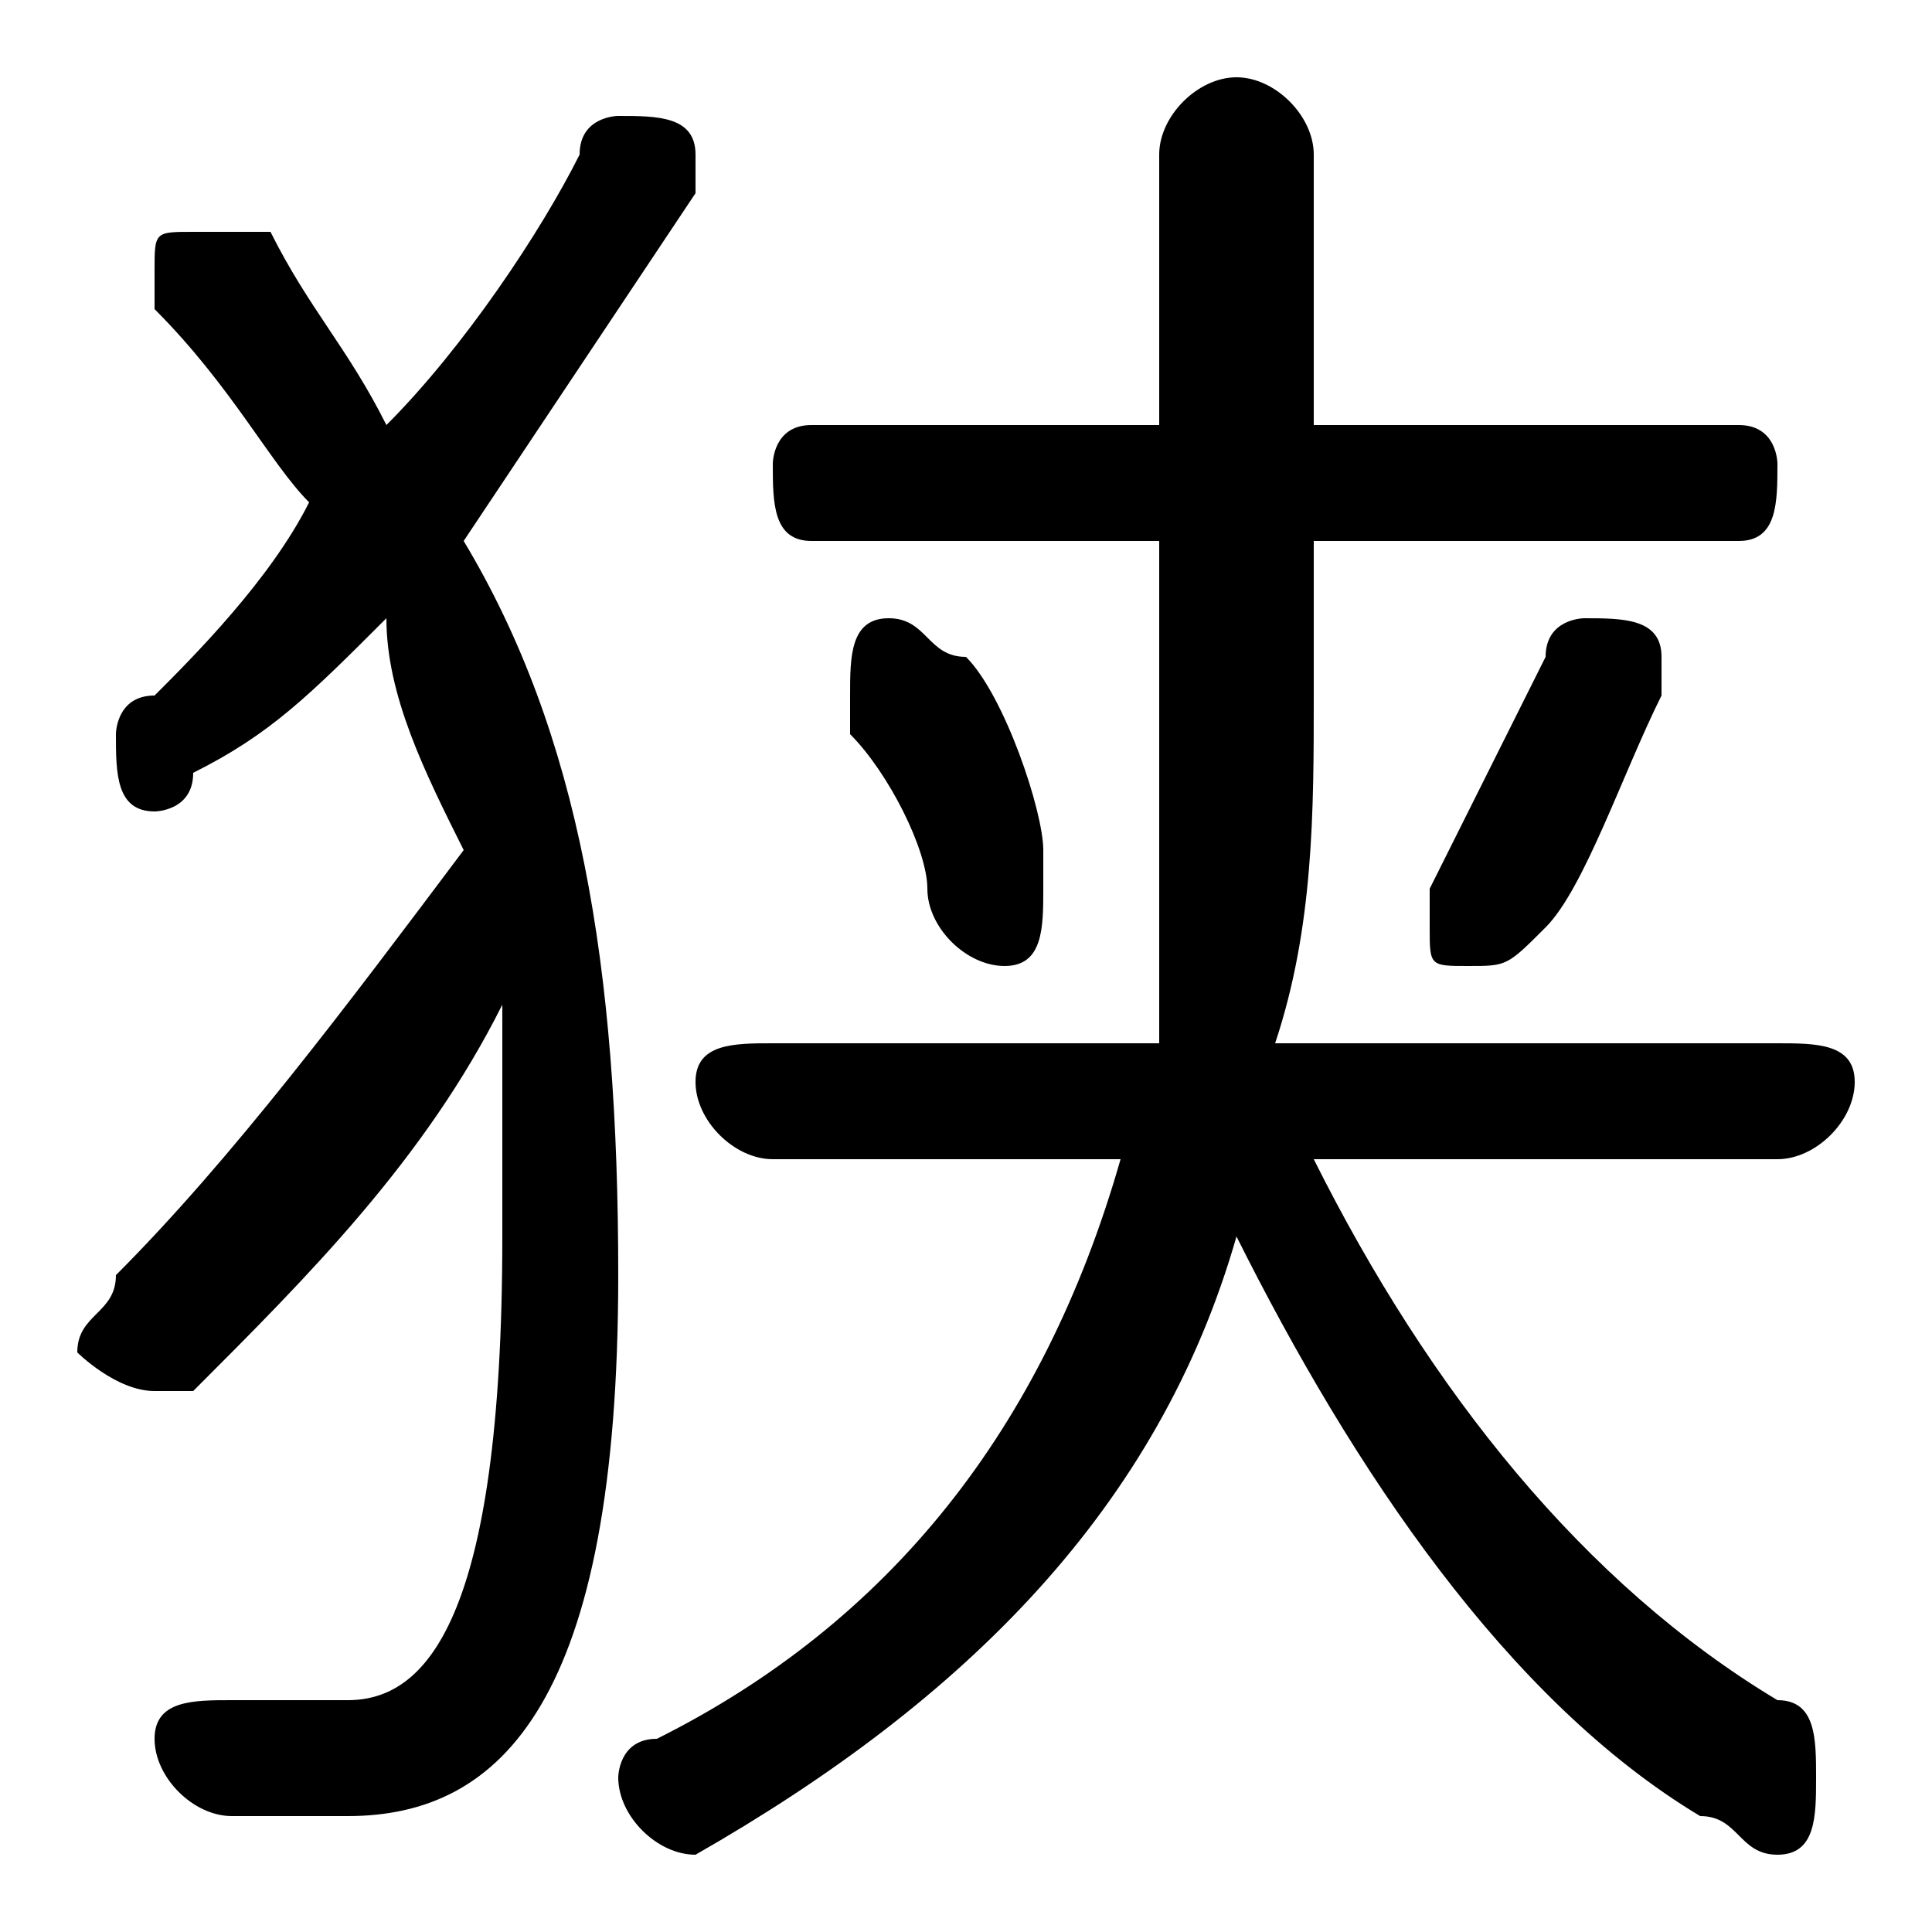 <svg xmlns="http://www.w3.org/2000/svg" viewBox="0 -44.0 50.0 50.0">
    <rect x="0" y="-44.0" width="50.0" height="50.0" fill="#808080" stroke="none"/>
    <g transform="scale(1, -1)">
        <!-- ボディの枠 -->
        <rect x="0" y="-6.0" width="50.0" height="50.0"
            stroke="white" fill="white"/>
        <!-- グリフ座標系の原点 -->
        <circle cx="0" cy="0" r="5" fill="white"/>
        <!-- グリフのアウトライン -->
        <g style="fill:black;stroke:#000000;stroke-width:0;stroke-linecap:round;stroke-linejoin:round;">
        <path d="M 12.0 30.0 C 14.0 33.0 16.0 36.0 18.0 39.0 C 18.0 39.0 18.0 39.0 18.0 40.0 C 18.0 41.0 17.0 41.0 16.0 41.0 C 16.0 41.0 15.0 41.0 15.0 40.0 C 14.0 38.0 12.0 35.0 10.0 33.0 C 9.0 35.0 8.0 36.0 7.0 38.0 C 6.0 38.0 6.0 38.0 5.0 38.0 C 4.0 38.0 4.0 38.0 4.0 37.0 C 4.0 36.0 4.0 36.0 4.0 36.0 C 6.0 34.0 7.0 32.0 8.0 31.0 C 7.0 29.0 5.0 27.0 4.0 26.0 C 3.0 26.0 3.0 25.0 3.0 25.0 C 3.0 24.0 3.0 23.0 4.0 23.0 C 4.0 23.0 5.0 23.0 5.0 24.0 C 7.0 25.0 8.0 26.0 10.0 28.0 C 10.0 26.0 11.0 24.0 12.0 22.0 C 9.0 18.0 6.0 14.0 3.0 11.0 C 3.0 10.0 2.0 10.0 2.0 9.0 C 2.0 9.0 3.0 8.0 4.0 8.0 C 4.0 8.0 5.0 8.0 5.0 8.0 C 8.0 11.0 11.0 14.0 13.0 18.0 C 13.0 16.0 13.0 14.0 13.0 12.0 C 13.0 2.0 11.0 0.0 9.0 0.0 C 8.0 0.0 7.0 0.0 6.0 0.0 C 6.0 0.0 6.0 0.0 6.0 0.0 C 5.0 0.0 4.0 -0.0 4.0 -1.0 C 4.0 -2.0 5.0 -3.0 6.0 -3.0 C 7.0 -3.0 8.0 -3.0 9.0 -3.0 C 13.0 -3.0 16.0 0.0 16.0 11.0 C 16.0 19.0 15.0 25.0 12.0 30.0 Z M 46.0 14.0 C 47.0 14.0 48.0 15.0 48.0 16.0 C 48.0 17.0 47.0 17.0 46.0 17.0 L 33.0 17.0 C 34.0 20.0 34.0 23.0 34.0 26.0 L 34.0 30.0 L 45.0 30.0 C 46.0 30.0 46.0 31.0 46.0 32.0 C 46.0 32.0 46.0 33.0 45.0 33.0 L 34.0 33.0 L 34.0 40.0 C 34.0 41.0 33.0 42.0 32.0 42.0 C 31.0 42.0 30.0 41.0 30.0 40.0 L 30.0 33.0 L 21.0 33.0 C 20.0 33.0 20.0 32.0 20.0 32.0 C 20.0 31.0 20.0 30.0 21.0 30.0 L 30.0 30.0 L 30.0 27.0 C 30.0 23.0 30.0 20.0 30.0 17.0 L 20.0 17.0 C 19.0 17.0 18.0 17.0 18.0 16.0 C 18.0 15.0 19.0 14.0 20.0 14.0 L 29.0 14.0 C 27.0 7.0 23.0 2.0 17.0 -1.0 C 16.0 -1.0 16.0 -2.0 16.0 -2.0 C 16.0 -3.0 17.0 -4.0 18.0 -4.0 C 18.0 -4.0 18.0 -4.0 18.0 -4.0 C 25.0 -0.0 30.0 5.0 32.0 12.0 C 35.0 6.0 39.0 0.0 44.0 -3.0 C 45.0 -3.0 45.0 -4.0 46.0 -4.0 C 47.0 -4.0 47.0 -3.0 47.0 -2.0 C 47.0 -1.0 47.0 -0.0 46.0 0.0 C 41.0 3.0 37.0 8.0 34.0 14.0 Z M 40.0 27.0 C 39.0 25.0 38.0 23.0 37.0 21.0 C 37.0 21.0 37.0 21.0 37.0 20.0 C 37.0 19.0 37.0 19.0 38.0 19.0 C 39.0 19.0 39.0 19.0 40.0 20.0 C 41.0 21.0 42.0 24.0 43.0 26.0 C 43.0 26.0 43.0 26.0 43.0 27.0 C 43.0 28.0 42.0 28.0 41.0 28.0 C 41.0 28.0 40.0 28.0 40.0 27.0 Z M 25.0 27.0 C 24.0 27.0 24.0 28.0 23.0 28.0 C 22.0 28.0 22.0 27.0 22.0 26.0 C 22.0 26.0 22.0 25.0 22.0 25.0 C 23.0 24.0 24.0 22.0 24.0 21.0 C 24.0 20.0 25.0 19.0 26.0 19.0 C 27.0 19.0 27.0 20.0 27.0 21.0 C 27.0 21.0 27.0 22.0 27.0 22.0 C 27.0 23.0 26.0 26.0 25.0 27.0 Z"/>
    </g>
    </g>
</svg>
